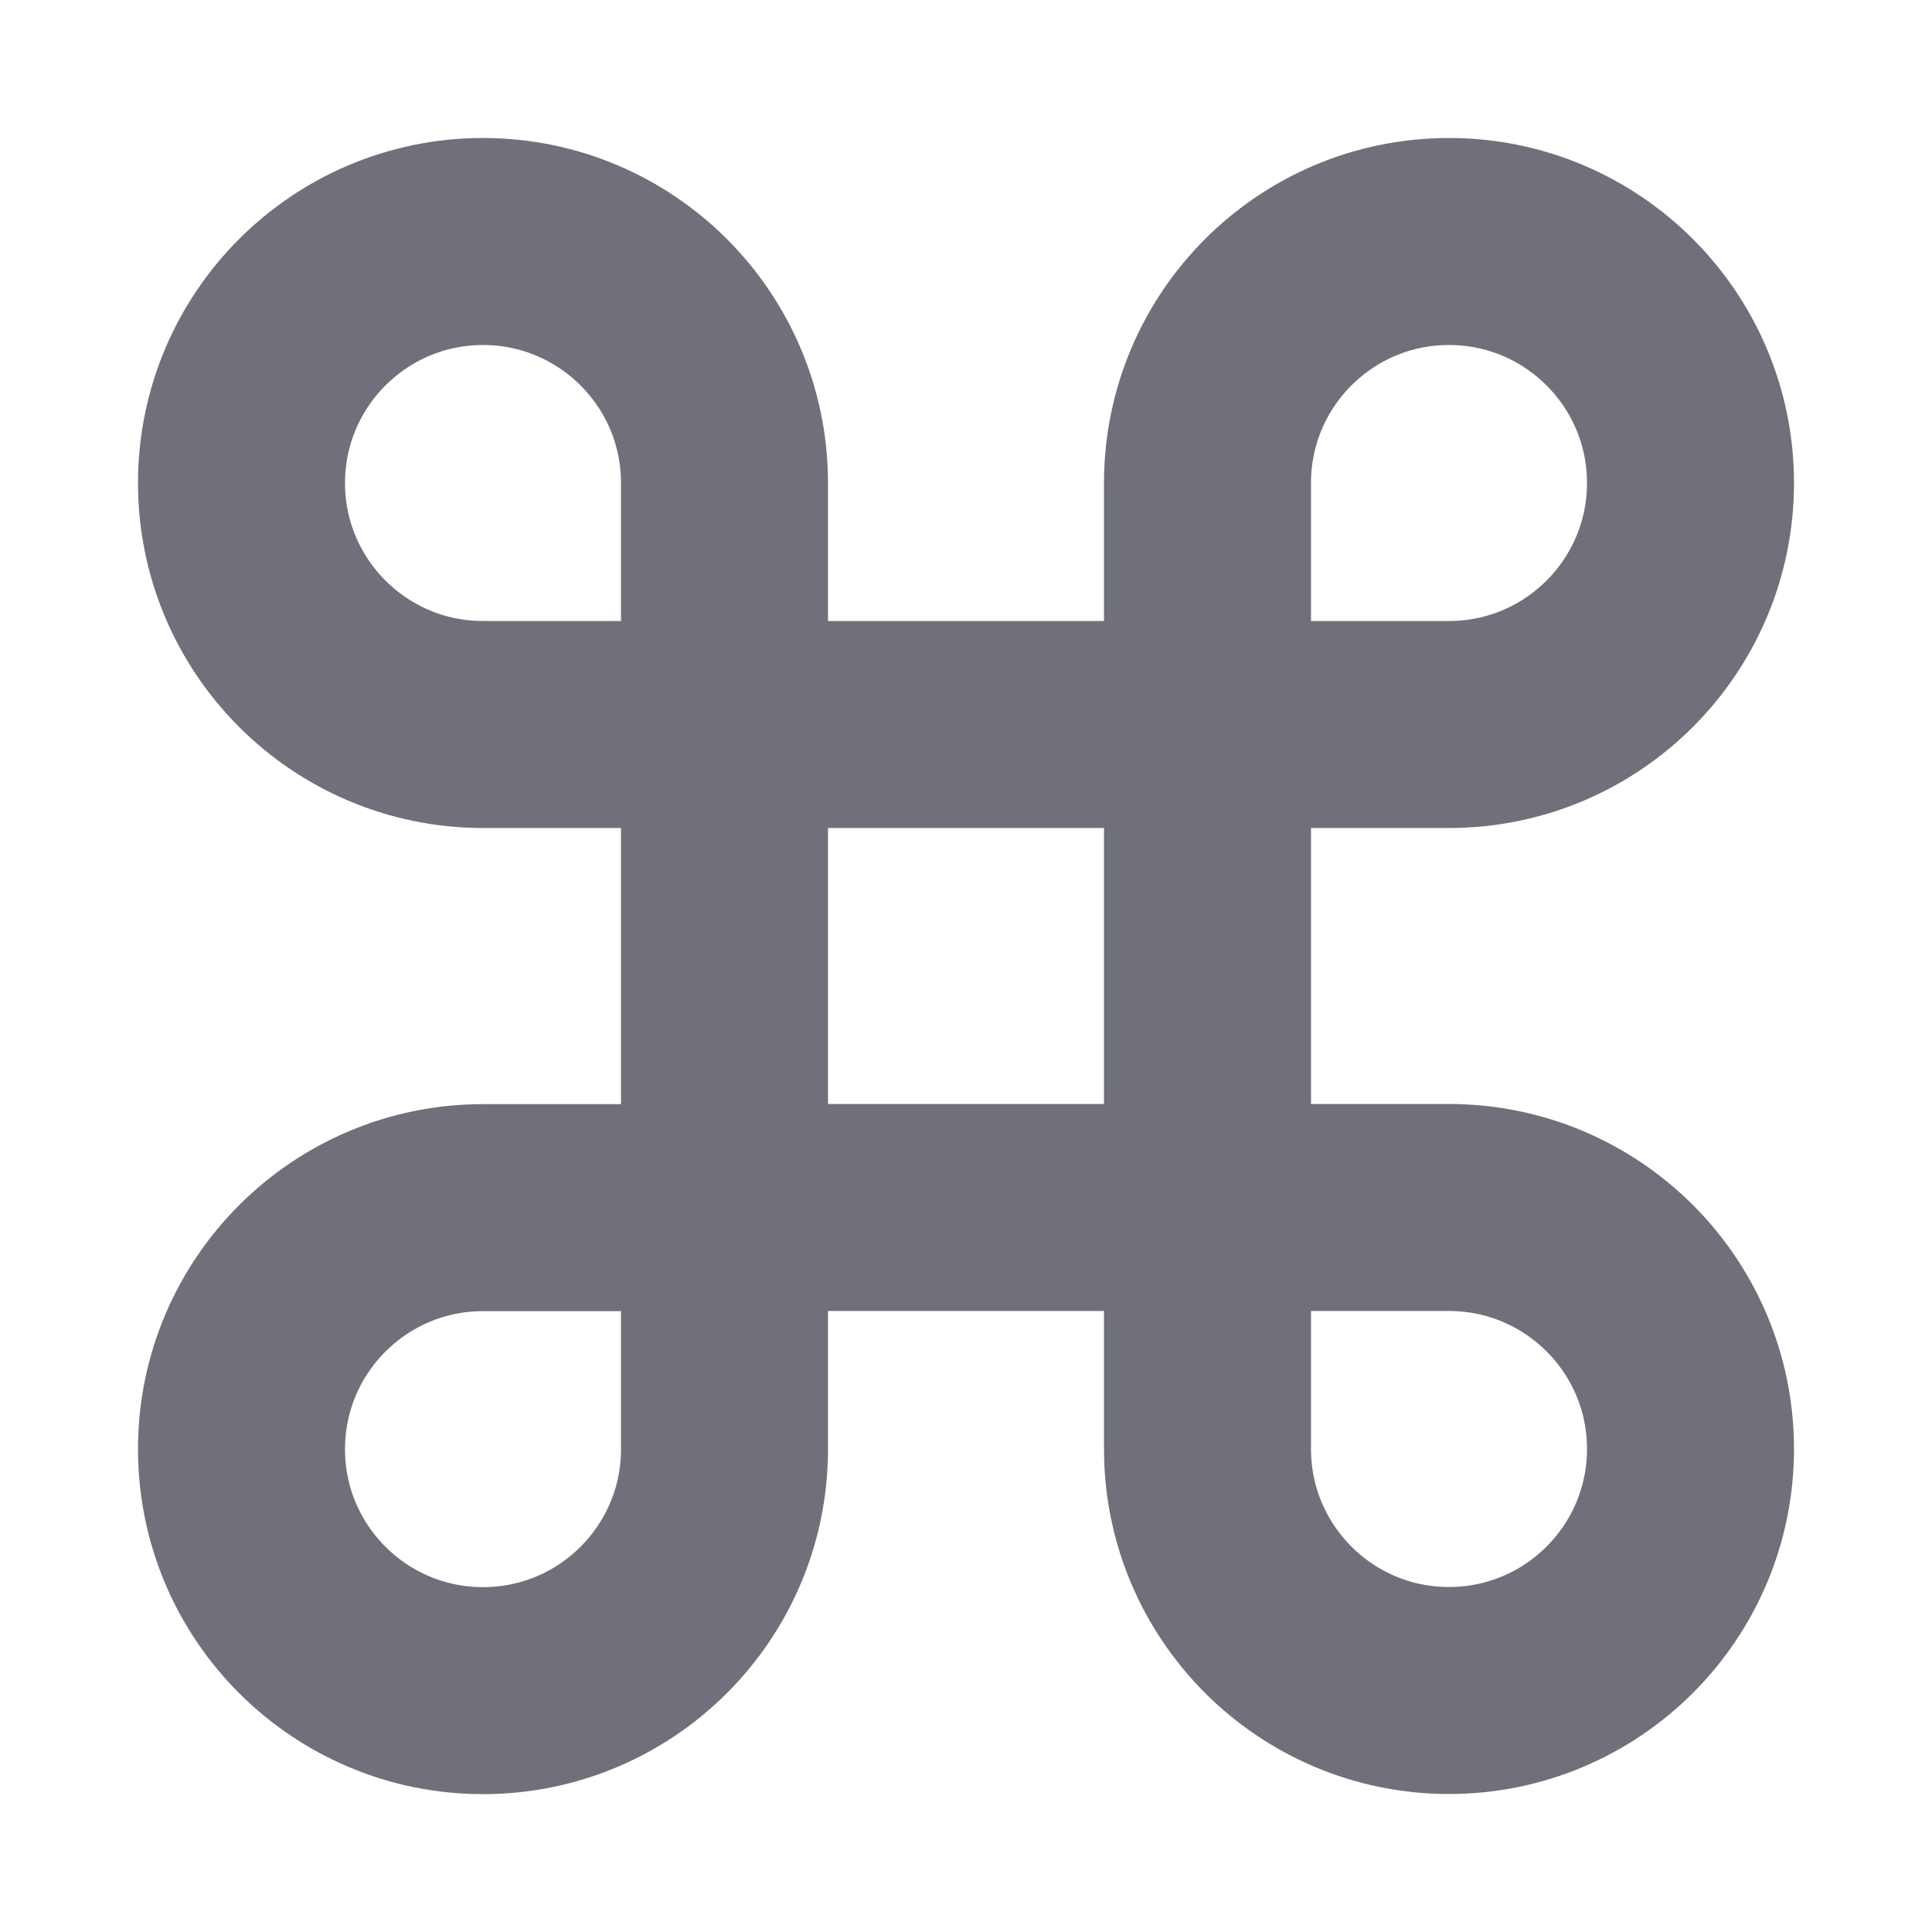 <svg width="14" height="14" viewBox="0 0 14 14" fill="none" xmlns="http://www.w3.org/2000/svg">
<path d="M8.75 5.25V8.75H5.25V5.25H8.75Z" stroke="#6F7079" stroke-width="1.5" stroke-linejoin="round"/>
<path d="M8.75 8.75H10.5C11.466 8.75 12.25 9.533 12.25 10.5C12.25 11.466 11.466 12.25 10.5 12.25C9.533 12.25 8.75 11.466 8.75 10.5V8.75Z" stroke="#6F7079" stroke-width="1.5" stroke-linejoin="round"/>
<path d="M5.25 8.751H3.5C2.534 8.751 1.75 9.535 1.75 10.501C1.75 11.468 2.534 12.251 3.5 12.251C4.466 12.251 5.25 11.468 5.25 10.501V8.751Z" stroke="#6F7079" stroke-width="1.5" stroke-linejoin="round"/>
<path d="M8.75 5.25V3.5C8.75 2.534 9.533 1.75 10.5 1.75C11.466 1.75 12.25 2.534 12.25 3.5C12.25 4.466 11.466 5.25 10.5 5.25H8.75Z" stroke="#6F7079" stroke-width="1.5" stroke-linejoin="round"/>
<path d="M5.25 5.25V3.5C5.25 2.534 4.466 1.75 3.5 1.75C2.534 1.75 1.75 2.534 1.75 3.5C1.75 4.466 2.534 5.25 3.5 5.25H5.25Z" stroke="#6F7079" stroke-width="1.5" stroke-linejoin="round"/>
</svg>
